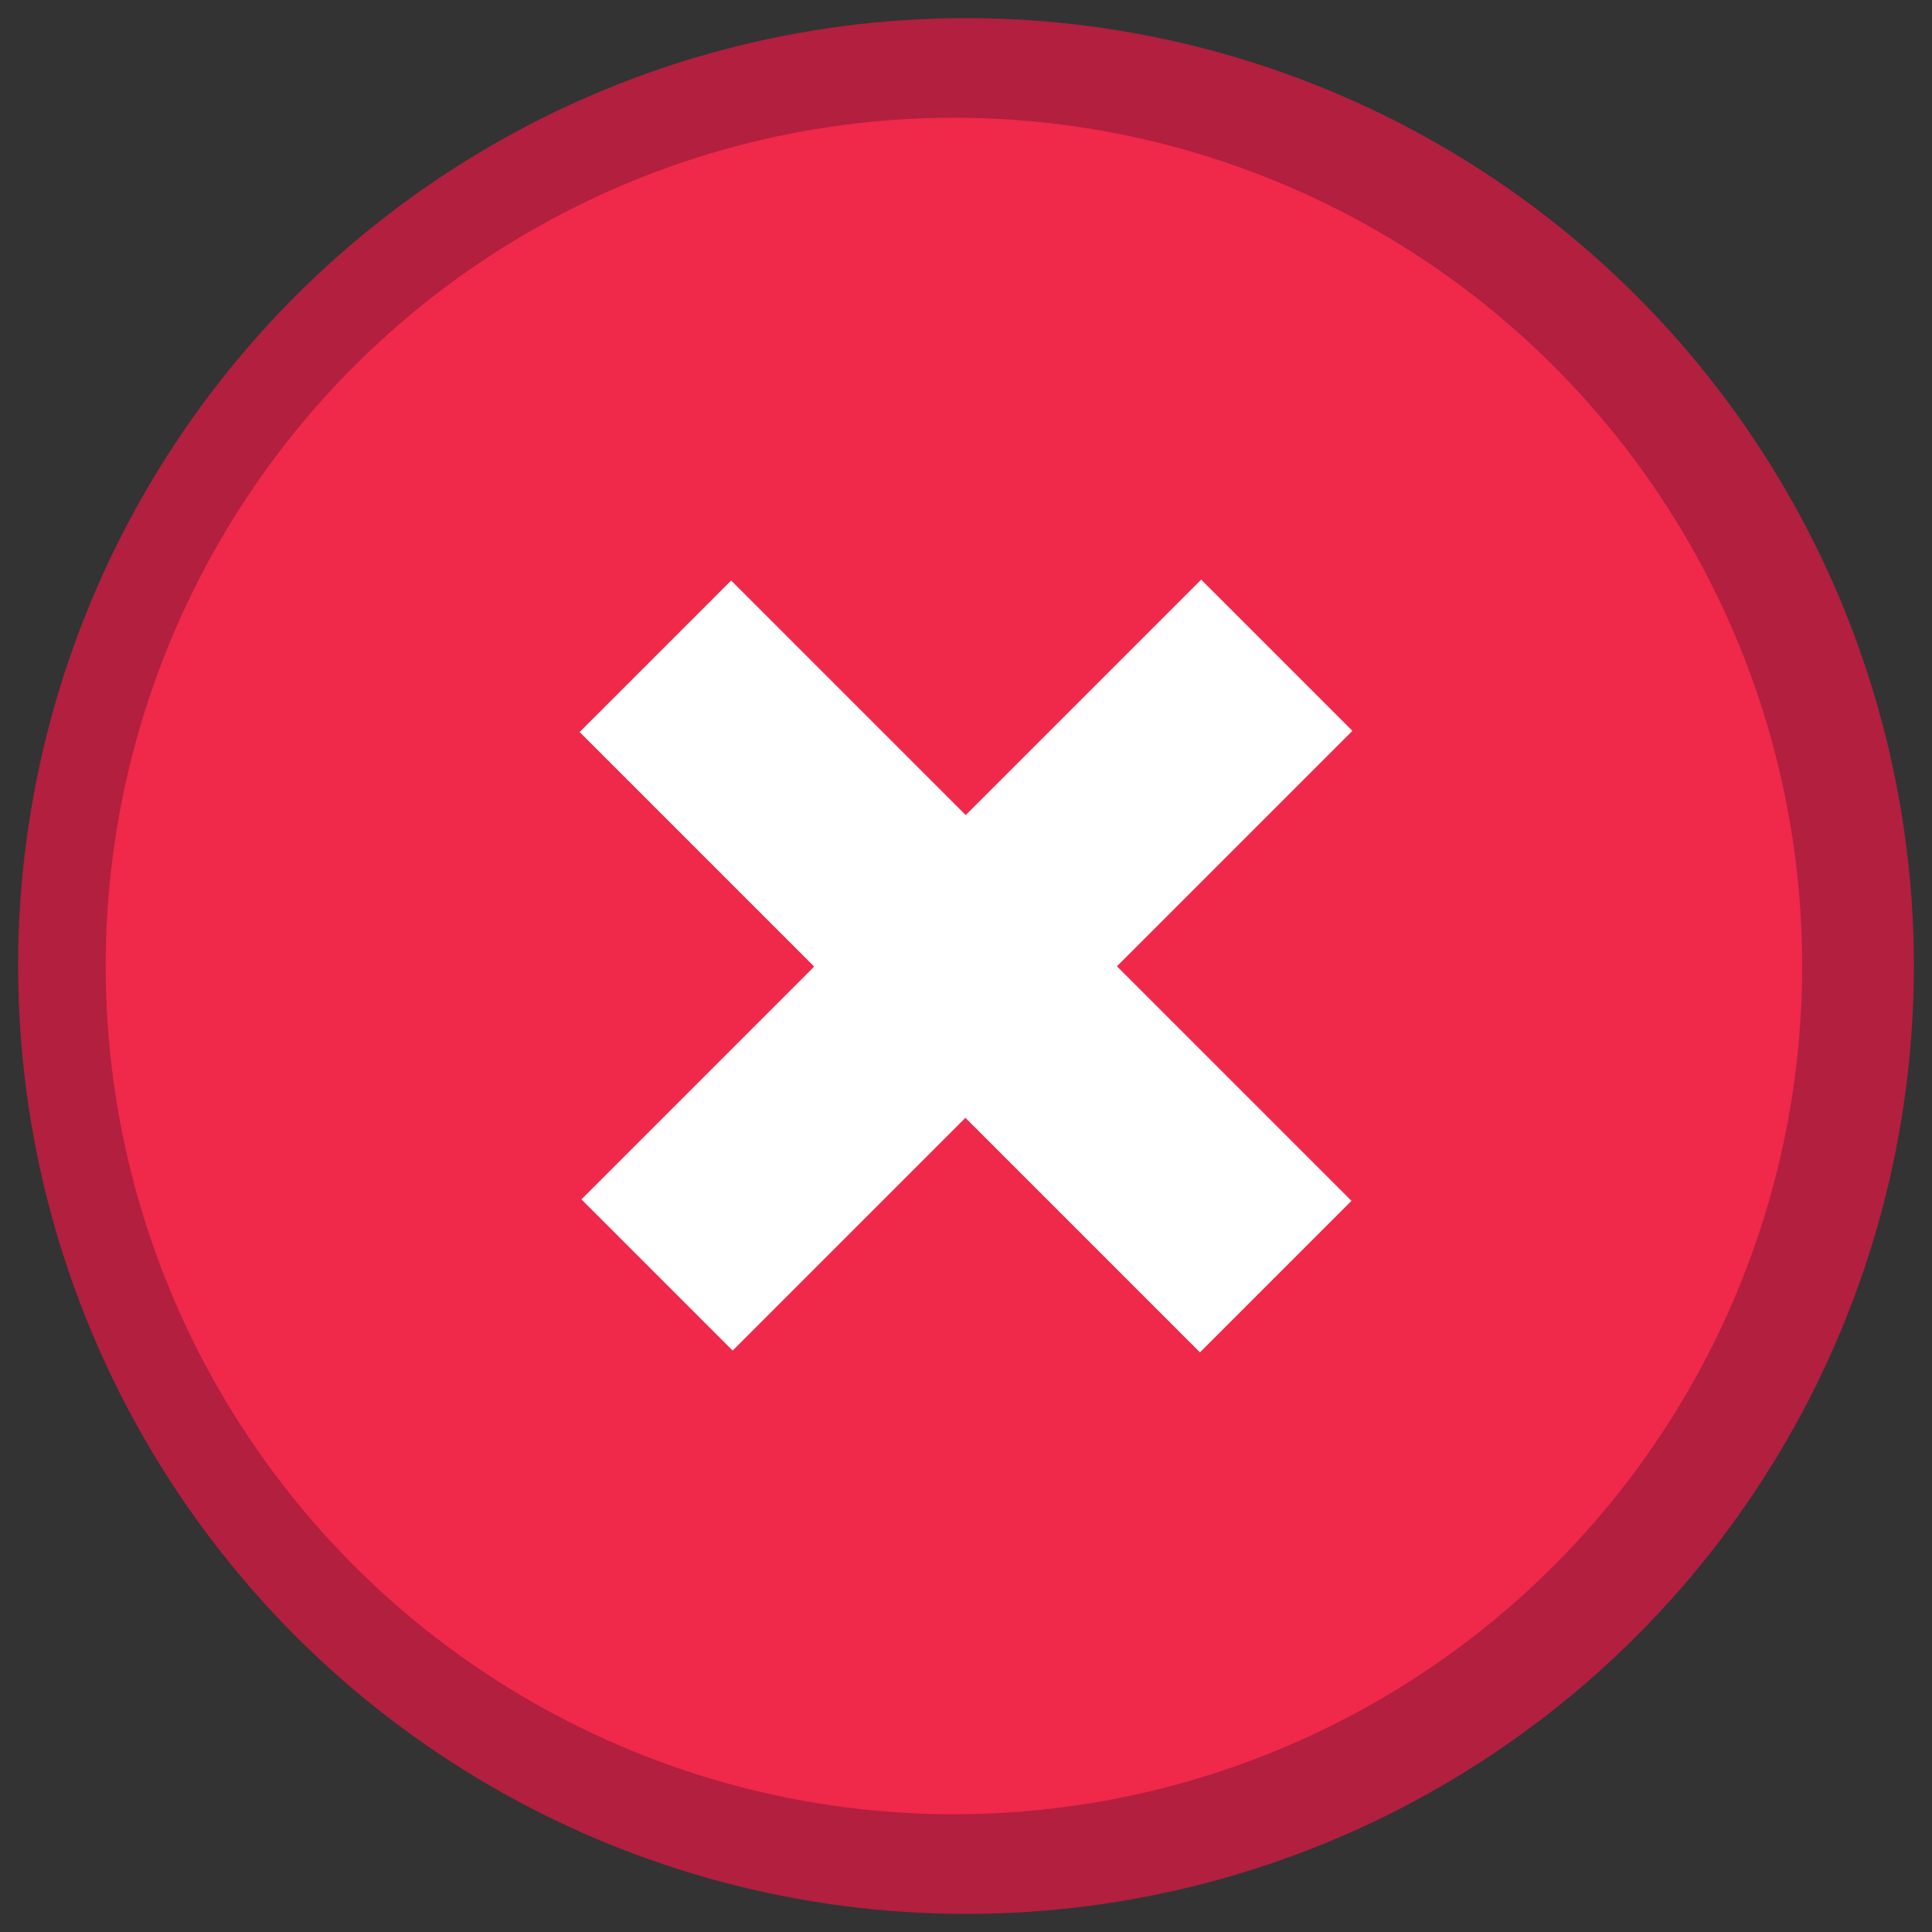 <?xml version="1.0" encoding="utf-8"?>
<!-- Generator: Adobe Illustrator 25.2.0, SVG Export Plug-In . SVG Version: 6.00 Build 0)  -->
<svg version="1.1" id="Layer_1" xmlns="http://www.w3.org/2000/svg" xmlns:xlink="http://www.w3.org/1999/xlink" x="0px" y="0px"
	 viewBox="0 0 640 640" style="enable-background:new 0 0 640 640;" xml:space="preserve">
<rect x="0" y="0" width="640" height="640" fill="#333333" stroke="none"/>
<style type="text/css">
	.st0{fill:#B21F3F;}
	.st1{fill:#F0284A;}
	.st2{fill-rule:evenodd;clip-rule:evenodd;fill:#FFFFFF;}
</style>
<circle class="st0" cx="320" cy="320" r="314"/>
<circle id="Ellipse_1_Kopie_2" class="st1" cx="316" cy="320" r="281"/>
<path id="Rechteck_1" class="st2" d="M397.9,192l50.1,50.1L242.7,447.4l-50.1-50.1L397.9,192z"/>
<path id="Rechteck_1_Kopie" class="st2" d="M447.7,397.8L397.5,448L192,242.5l50.2-50.2L447.7,397.8z"/>
</svg>
